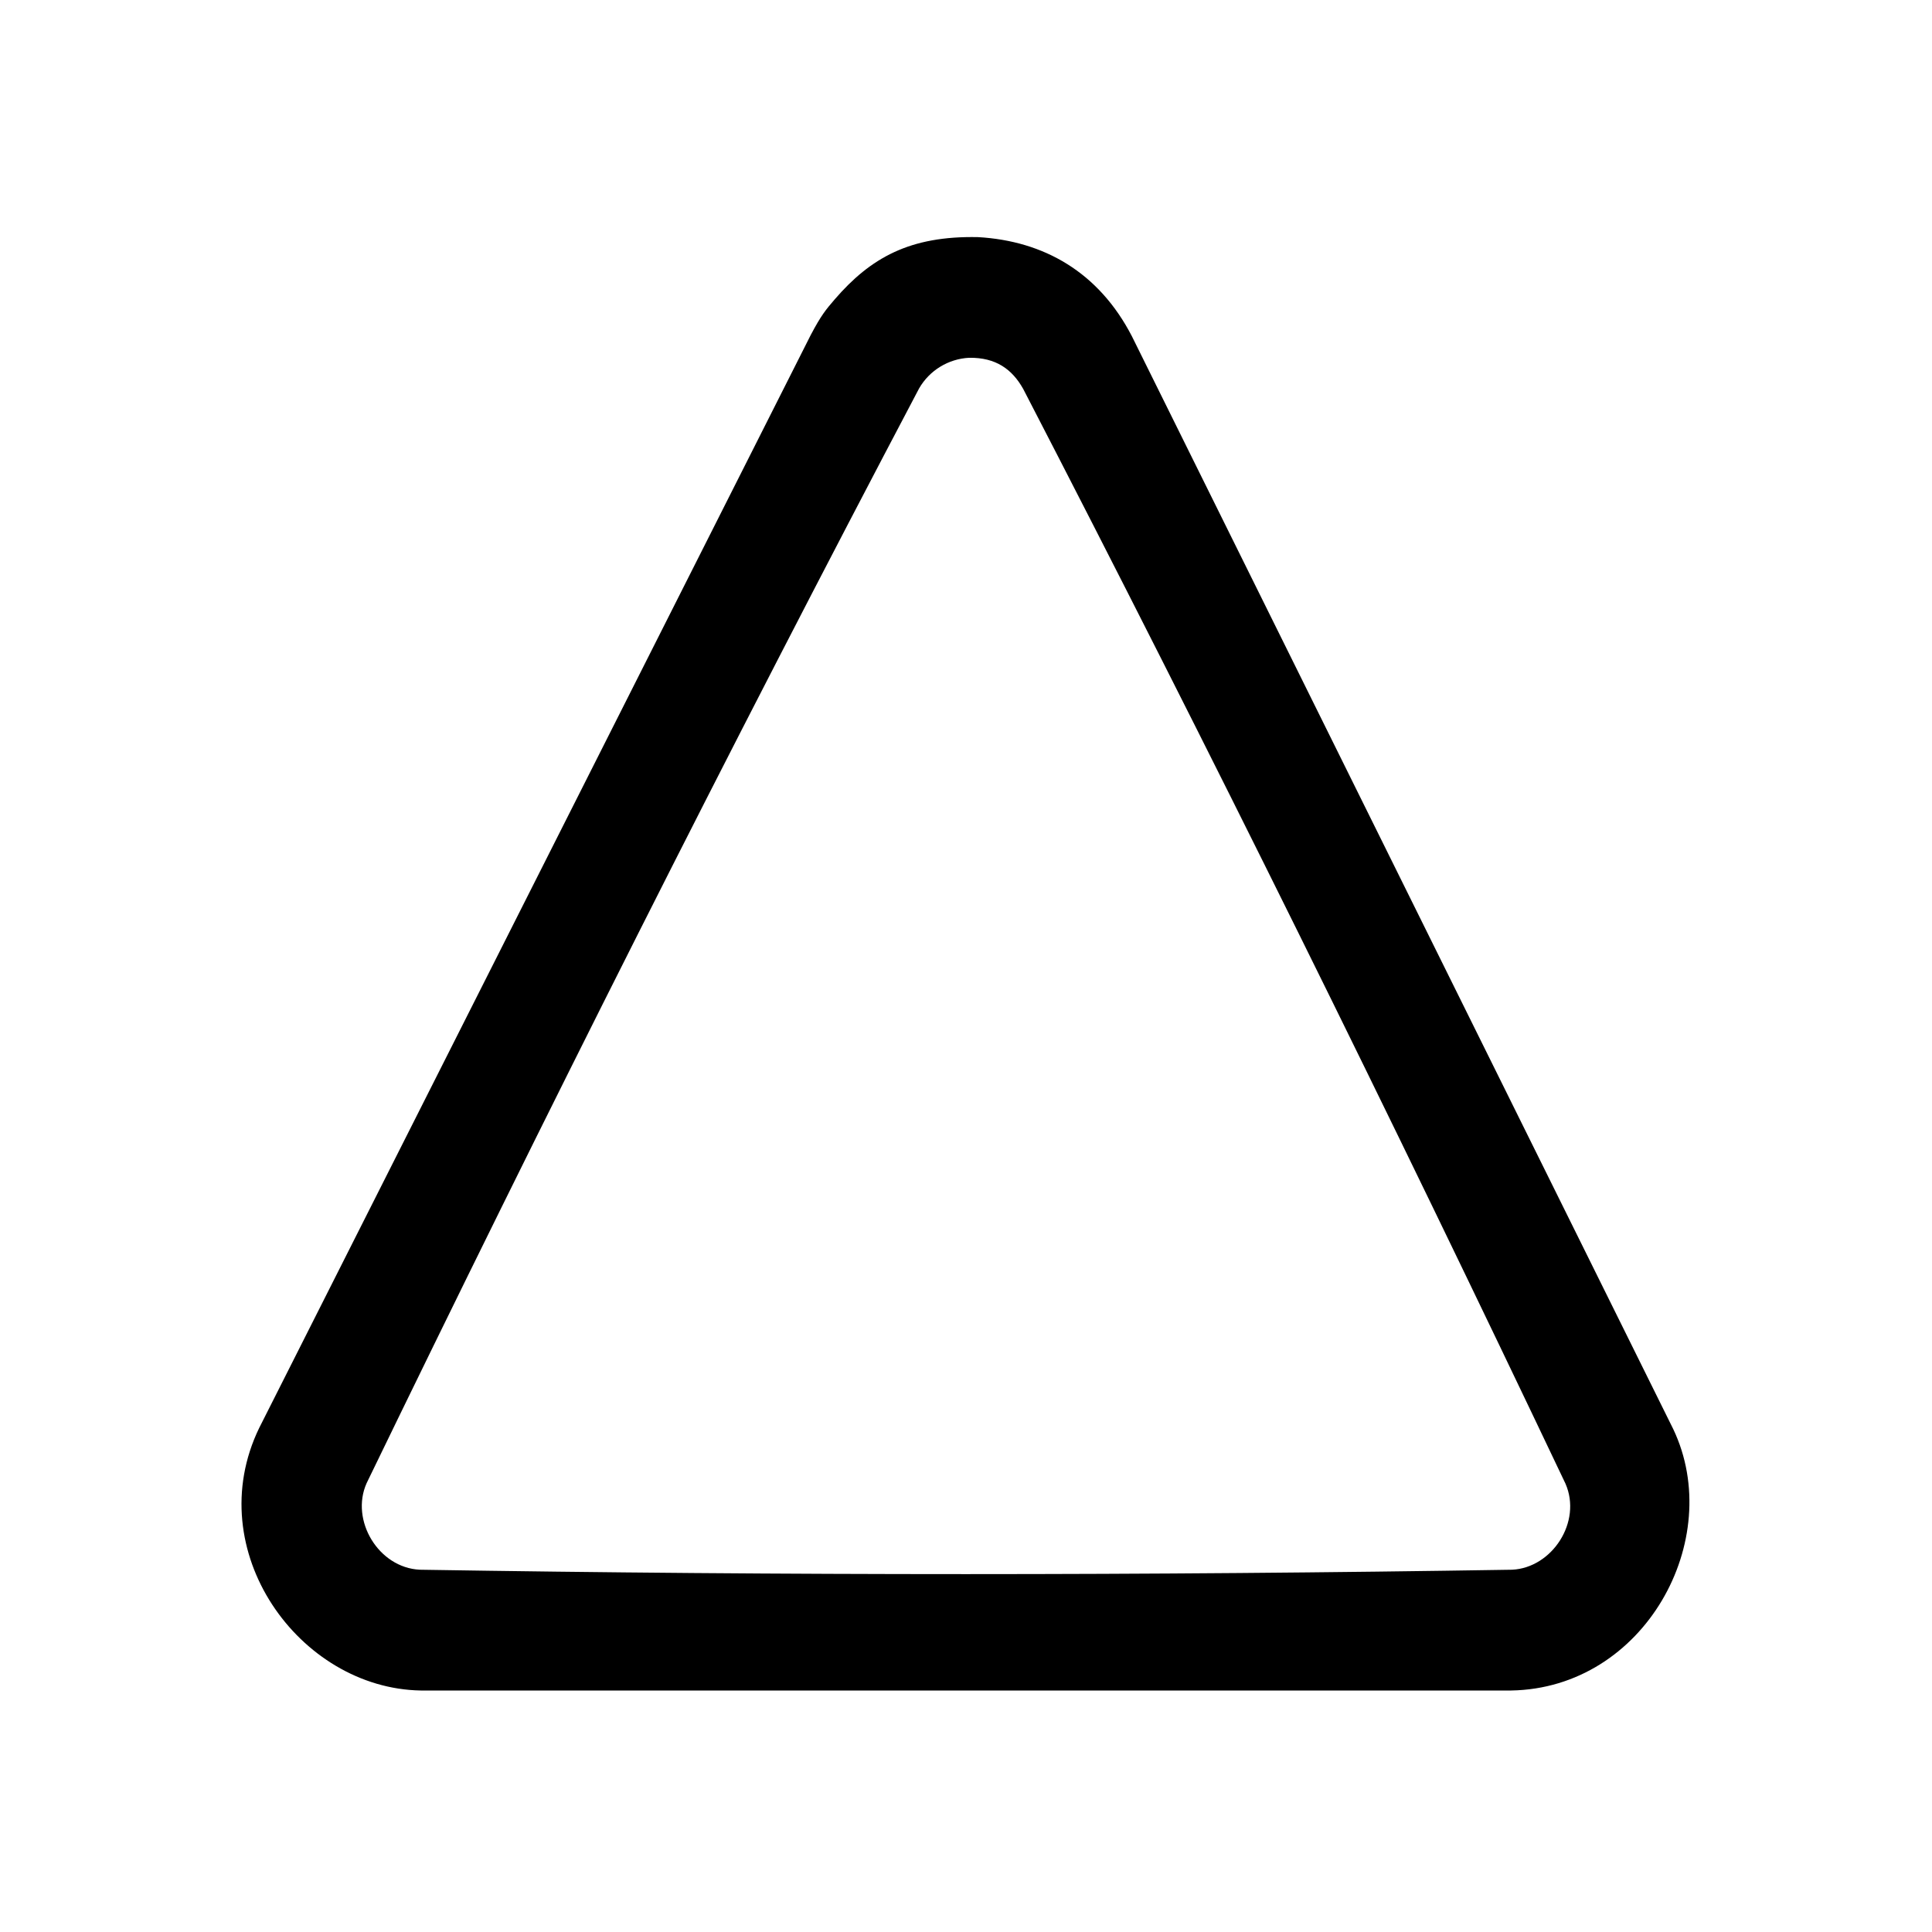 <?xml version="1.0" encoding="UTF-8" standalone="no"?><!DOCTYPE svg PUBLIC "-//W3C//DTD SVG 1.1//EN" "http://www.w3.org/Graphics/SVG/1.1/DTD/svg11.dtd"><svg width="100%" height="100%" viewBox="0 0 64 64" version="1.1" xmlns="http://www.w3.org/2000/svg" xmlns:xlink="http://www.w3.org/1999/xlink" xml:space="preserve" xmlns:serif="http://www.serif.com/" style="fill-rule:evenodd;clip-rule:evenodd;stroke-linejoin:round;stroke-miterlimit:2;"><rect id="Icons" x="-1216" y="-64" width="1280" height="800" style="fill:none;"/><g id="Icons1" serif:id="Icons"><g id="Strike"></g><g id="H1"></g><g id="H2"></g><g id="H3"></g><g id="list-ul"></g><g id="hamburger-1"></g><g id="hamburger-2"></g><g id="list-ol"></g><g id="list-task"></g><g id="trash"></g><g id="vertical-menu"></g><g id="horizontal-menu"></g><g id="sidebar-2"></g><g id="Pen"></g><g id="Pen1" serif:id="Pen"></g><g id="clock"></g><g id="external-link"></g><g id="hr"></g><g id="info"></g><g id="warning"></g><path id="triangle" d="M32.398,7.855c2.184,0.124 4,1.164 5.096,3.281l17.936,36.208c1.739,3.66 -0.953,8.585 -5.372,8.656l-36.119,0c-4.022,-0.065 -7.323,-4.631 -5.353,-8.697l18.271,-36.206c0.343,-0.65 0.499,-0.838 0.793,-1.179c1.187,-1.375 2.484,-2.111 4.748,-2.063Zm-0.294,3.997c-0.687,0.034 -1.317,0.419 -1.659,1.017c-6.313,11.979 -12.398,24.08 -18.302,36.266c-0.545,1.225 0.391,2.797 1.763,2.864c12.06,0.195 24.124,0.194 36.185,0c1.325,-0.064 2.321,-1.584 1.768,-2.85c-5.793,-12.184 -11.765,-24.286 -17.965,-36.267c-0.367,-0.651 -0.903,-1.042 -1.79,-1.03Z" style="fill-rule:nonzero;"/><g id="plus-circle"></g><g id="minus-circle"></g><g id="vue"></g><g id="cog"></g><g id="logo"></g><g id="radio-check"></g><g id="eye-slash"></g><g id="eye"></g><g id="toggle-off"></g><g id="shredder"></g><g id="spinner--loading--dots-" serif:id="spinner [loading, dots]"></g><g id="react"></g><g id="check-selected"></g><g id="turn-off"></g><g id="code-block"></g><g id="user"></g><g id="coffee-bean"></g><g id="coffee-beans"><g id="coffee-bean1" serif:id="coffee-bean"></g></g><g id="coffee-bean-filled"></g><g id="coffee-beans-filled"><g id="coffee-bean2" serif:id="coffee-bean"></g></g></g></svg>